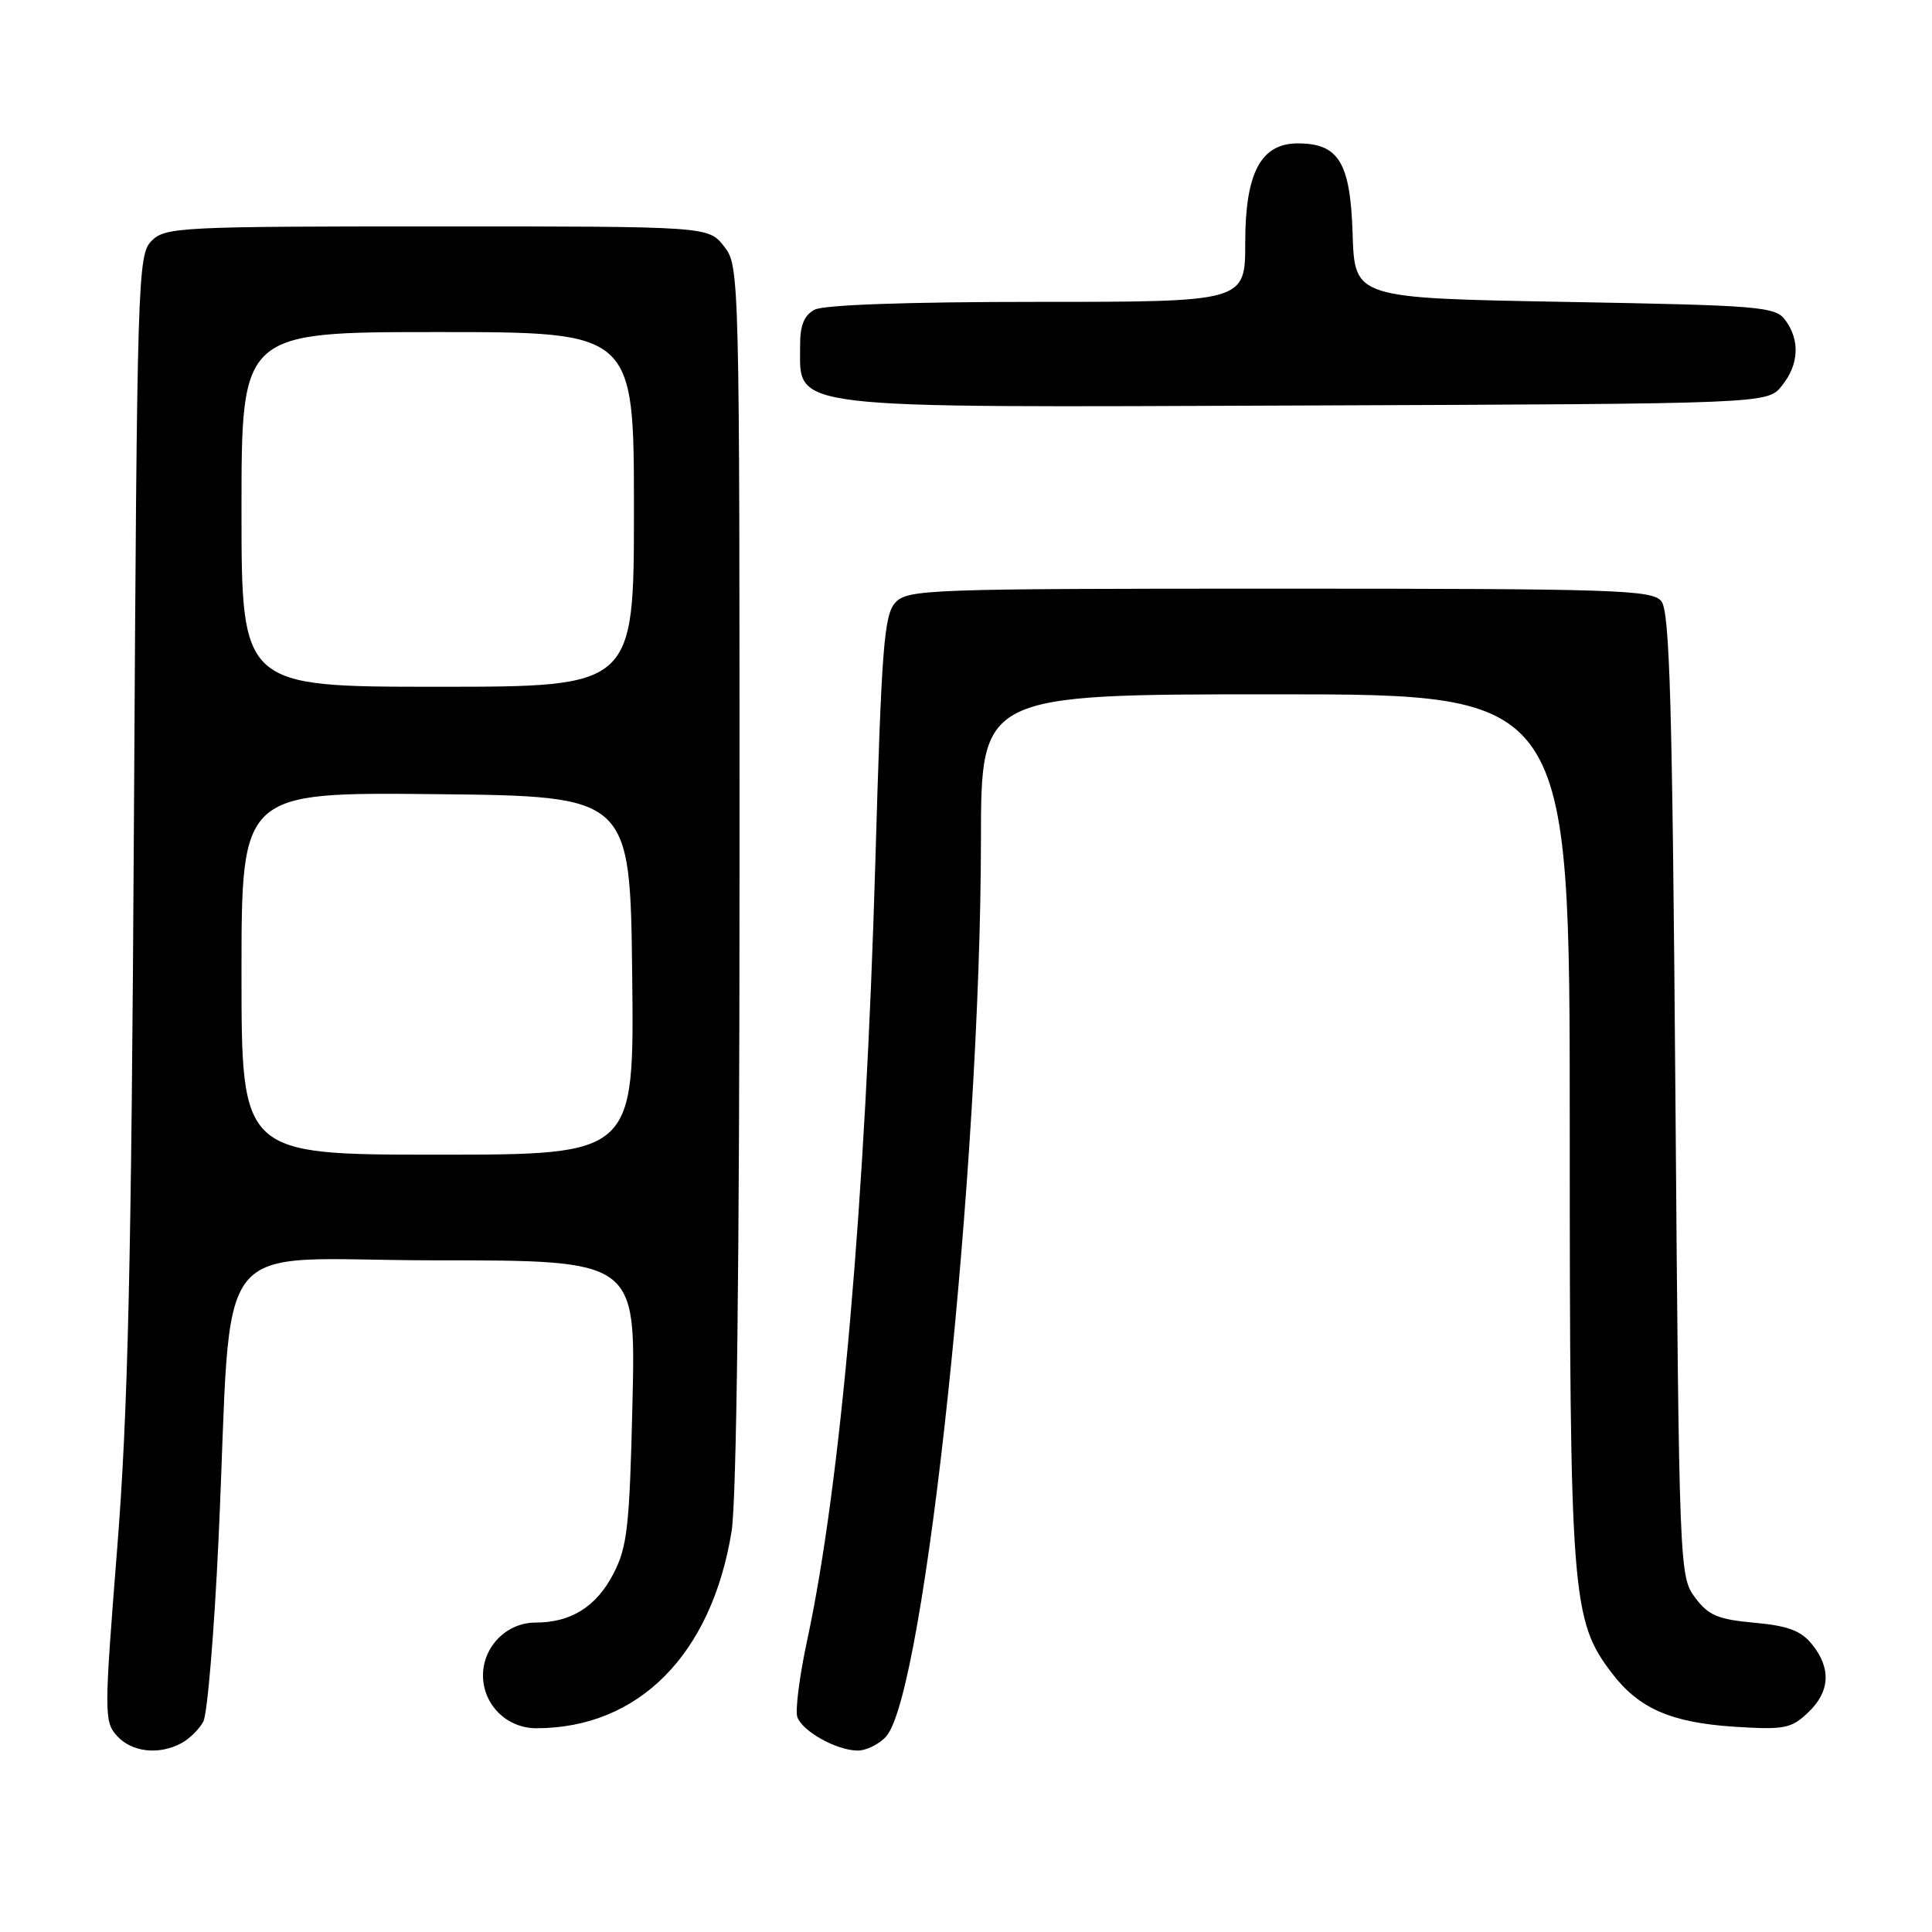 <?xml version="1.0" encoding="UTF-8" standalone="no"?>
<!DOCTYPE svg PUBLIC "-//W3C//DTD SVG 1.1//EN" "http://www.w3.org/Graphics/SVG/1.1/DTD/svg11.dtd" >
<svg xmlns="http://www.w3.org/2000/svg" xmlns:xlink="http://www.w3.org/1999/xlink" version="1.1" viewBox="0 0 256 256">
 <g >
 <path fill="currentColor"
d=" M 24.04 230.98 C 25.09 230.41 26.40 229.13 26.94 228.12 C 27.48 227.11 28.39 216.20 28.96 203.89 C 30.88 162.34 27.25 167.00 57.71 167.00 C 84.24 167.00 84.24 167.00 83.81 185.75 C 83.42 202.35 83.13 204.96 81.27 208.55 C 79.00 212.91 75.66 215.00 70.95 215.00 C 67.15 215.00 64.00 218.17 64.00 222.00 C 64.00 225.88 67.15 229.00 71.06 229.00 C 84.61 229.00 94.29 219.24 96.94 202.91 C 97.60 198.85 97.99 166.92 97.99 115.88 C 98.00 35.84 97.99 35.25 95.93 32.63 C 93.85 30.00 93.85 30.00 57.93 30.00 C 23.88 30.00 21.90 30.10 20.09 31.91 C 18.25 33.75 18.16 36.60 17.75 108.16 C 17.41 167.69 16.97 187.04 15.52 205.27 C 13.79 227.17 13.79 228.11 15.51 230.02 C 17.47 232.18 21.04 232.58 24.04 230.98 Z  M 117.41 230.10 C 122.56 224.41 129.95 154.56 129.98 111.25 C 130.00 92.00 130.00 92.00 169.00 92.00 C 208.00 92.00 208.00 92.00 208.00 149.29 C 208.00 211.59 208.24 214.69 213.59 221.71 C 217.16 226.39 221.43 228.25 229.79 228.80 C 236.39 229.22 237.32 229.05 239.54 226.96 C 242.49 224.20 242.68 221.06 240.10 217.88 C 238.64 216.07 236.90 215.42 232.46 215.02 C 227.62 214.58 226.37 214.05 224.60 211.68 C 222.53 208.90 222.49 207.92 222.00 145.08 C 221.59 93.05 221.25 81.00 220.13 79.65 C 218.89 78.16 214.09 78.00 169.53 78.00 C 122.71 78.00 120.23 78.09 118.62 79.87 C 117.14 81.50 116.80 85.95 115.99 114.12 C 114.69 159.09 111.40 196.68 106.97 217.27 C 105.93 222.10 105.34 226.72 105.66 227.55 C 106.38 229.44 110.82 231.91 113.60 231.96 C 114.75 231.98 116.47 231.14 117.41 230.10 Z  M 236.09 51.14 C 238.36 48.34 238.54 45.12 236.58 42.44 C 235.25 40.62 233.41 40.47 207.33 40.00 C 179.50 39.50 179.50 39.50 179.23 31.00 C 178.93 21.53 177.40 19.00 171.96 19.00 C 167.07 19.00 165.00 22.91 165.00 32.13 C 165.00 40.00 165.00 40.00 137.43 40.00 C 120.34 40.00 109.13 40.39 107.93 41.04 C 106.55 41.78 106.00 43.13 106.02 45.79 C 106.05 54.33 103.20 54.00 172.84 53.73 C 234.18 53.50 234.18 53.50 236.09 51.14 Z  M 32.00 128.98 C 32.00 104.97 32.00 104.97 57.75 105.23 C 83.50 105.50 83.50 105.50 83.77 129.25 C 84.04 153.00 84.04 153.00 58.02 153.00 C 32.00 153.00 32.00 153.00 32.00 128.98 Z  M 32.00 67.50 C 32.00 44.00 32.00 44.00 58.00 44.00 C 84.00 44.00 84.00 44.00 84.00 67.50 C 84.00 91.00 84.00 91.00 58.00 91.00 C 32.00 91.00 32.00 91.00 32.00 67.50 Z "/>
</g>
</svg>